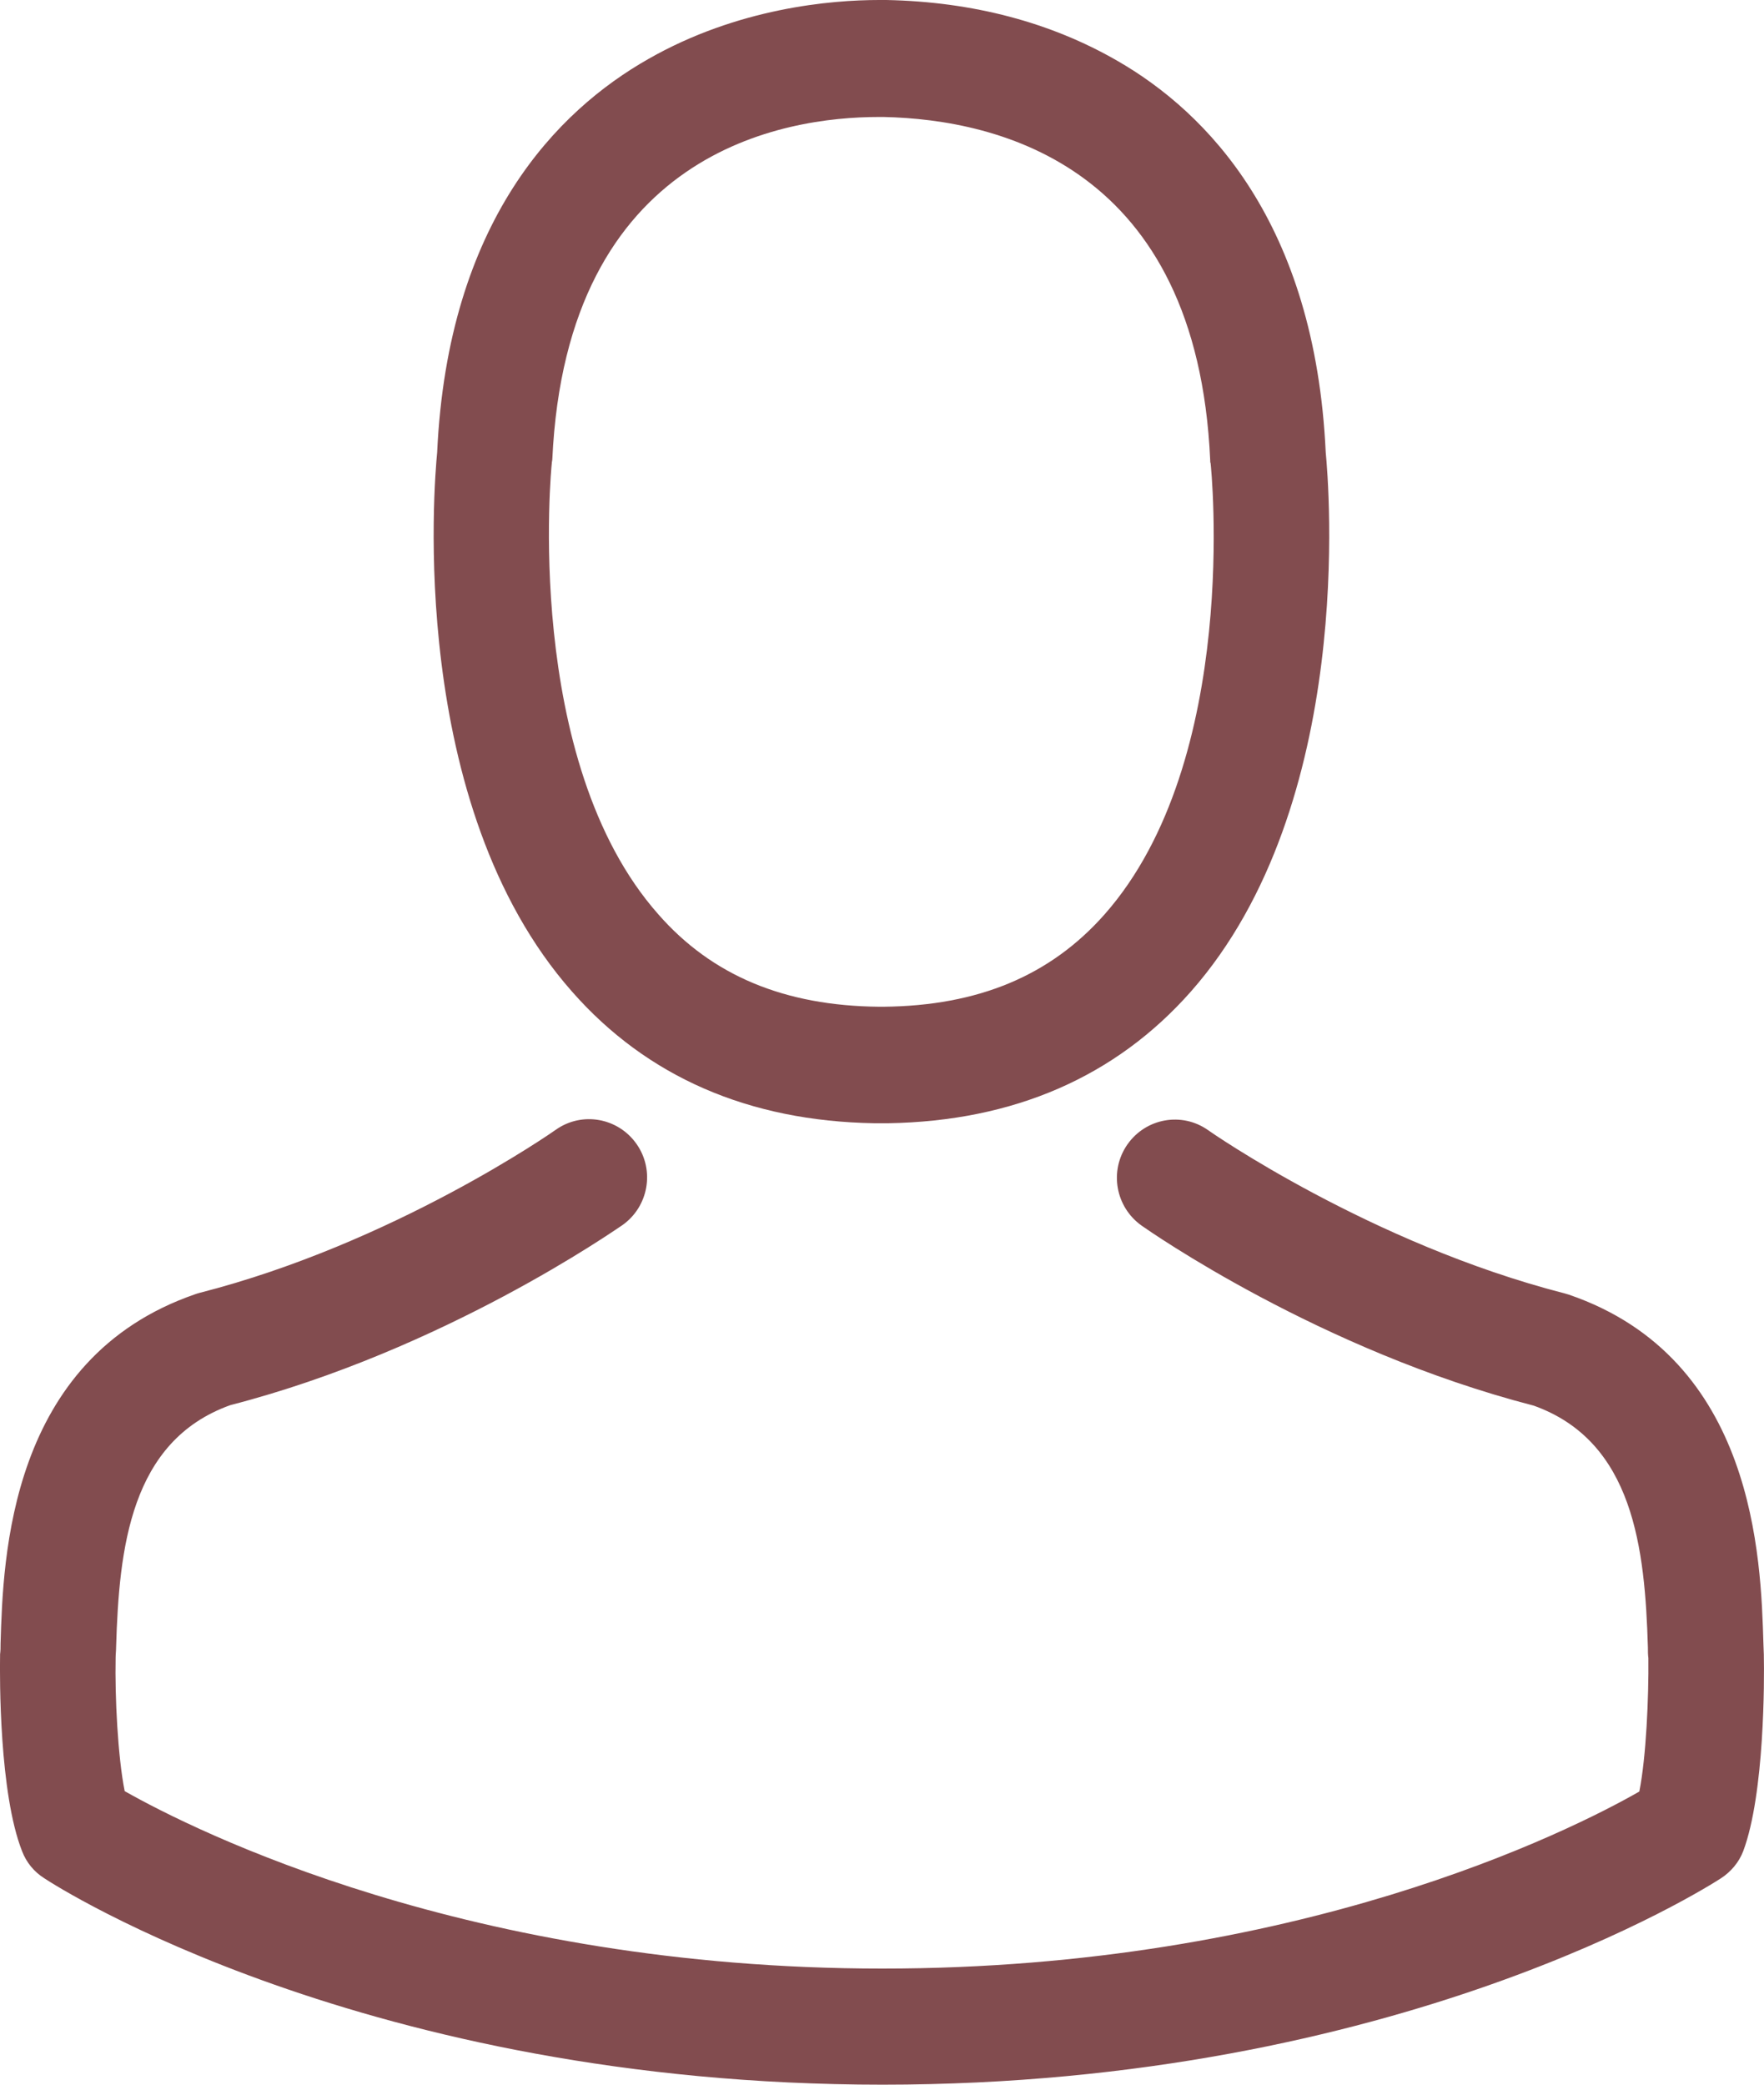 <svg width="22" height="26" viewBox="0 0 22 26" fill="none" xmlns="http://www.w3.org/2000/svg">
<path d="M10.905 14.009C10.932 14.009 10.958 14.009 10.991 14.009C11.001 14.009 11.012 14.009 11.023 14.009C11.039 14.009 11.06 14.009 11.076 14.009C12.646 13.983 13.915 13.428 14.852 12.367C16.914 10.031 16.571 6.025 16.534 5.643C16.4 2.773 15.05 1.4 13.936 0.759C13.106 0.28 12.137 0.022 11.055 0H11.017C11.012 0 11.001 0 10.996 0H10.964C10.369 0 9.202 0.097 8.082 0.738C6.957 1.378 5.586 2.751 5.452 5.643C5.415 6.025 5.072 10.031 7.134 12.367C8.066 13.428 9.335 13.983 10.905 14.009ZM6.882 5.777C6.882 5.761 6.888 5.745 6.888 5.734C7.065 1.874 9.791 1.459 10.958 1.459H10.98C10.991 1.459 11.007 1.459 11.023 1.459C12.469 1.491 14.927 2.084 15.093 5.734C15.093 5.75 15.093 5.766 15.098 5.777C15.104 5.815 15.479 9.476 13.776 11.404C13.101 12.168 12.201 12.545 11.017 12.556C11.007 12.556 11.001 12.556 10.991 12.556C10.98 12.556 10.974 12.556 10.964 12.556C9.785 12.545 8.88 12.168 8.211 11.404C6.513 9.487 6.877 5.809 6.882 5.777Z" fill="#824C4F"/>
<path d="M21.998 20.654C21.998 20.648 21.998 20.643 21.998 20.637C21.998 20.594 21.993 20.551 21.993 20.503C21.961 19.437 21.891 16.944 19.567 16.147C19.551 16.142 19.529 16.136 19.513 16.131C17.098 15.512 15.089 14.112 15.068 14.096C14.741 13.864 14.291 13.945 14.061 14.273C13.831 14.602 13.911 15.054 14.238 15.286C14.329 15.35 16.46 16.842 19.128 17.531C20.376 17.978 20.515 19.318 20.552 20.546C20.552 20.594 20.552 20.637 20.558 20.68C20.563 21.165 20.531 21.913 20.445 22.344C19.578 22.84 16.177 24.552 11.003 24.552C5.85 24.552 2.428 22.834 1.555 22.339C1.469 21.908 1.432 21.16 1.442 20.675C1.442 20.632 1.448 20.589 1.448 20.541C1.485 19.313 1.624 17.972 2.872 17.525C5.54 16.836 7.671 15.339 7.762 15.28C8.089 15.049 8.169 14.596 7.939 14.268C7.709 13.94 7.259 13.859 6.932 14.09C6.911 14.106 4.913 15.506 2.487 16.125C2.465 16.131 2.449 16.136 2.433 16.142C0.109 16.944 0.039 19.437 0.007 20.497C0.007 20.546 0.007 20.589 0.001 20.632C0.001 20.637 0.001 20.643 0.001 20.648C-0.004 20.928 -0.009 22.366 0.275 23.087C0.328 23.227 0.425 23.346 0.553 23.426C0.714 23.534 4.565 26 11.008 26C17.451 26 21.302 23.529 21.463 23.426C21.586 23.346 21.688 23.227 21.741 23.087C22.009 22.371 22.004 20.933 21.998 20.654Z" fill="#824C4F"/>
</svg>
